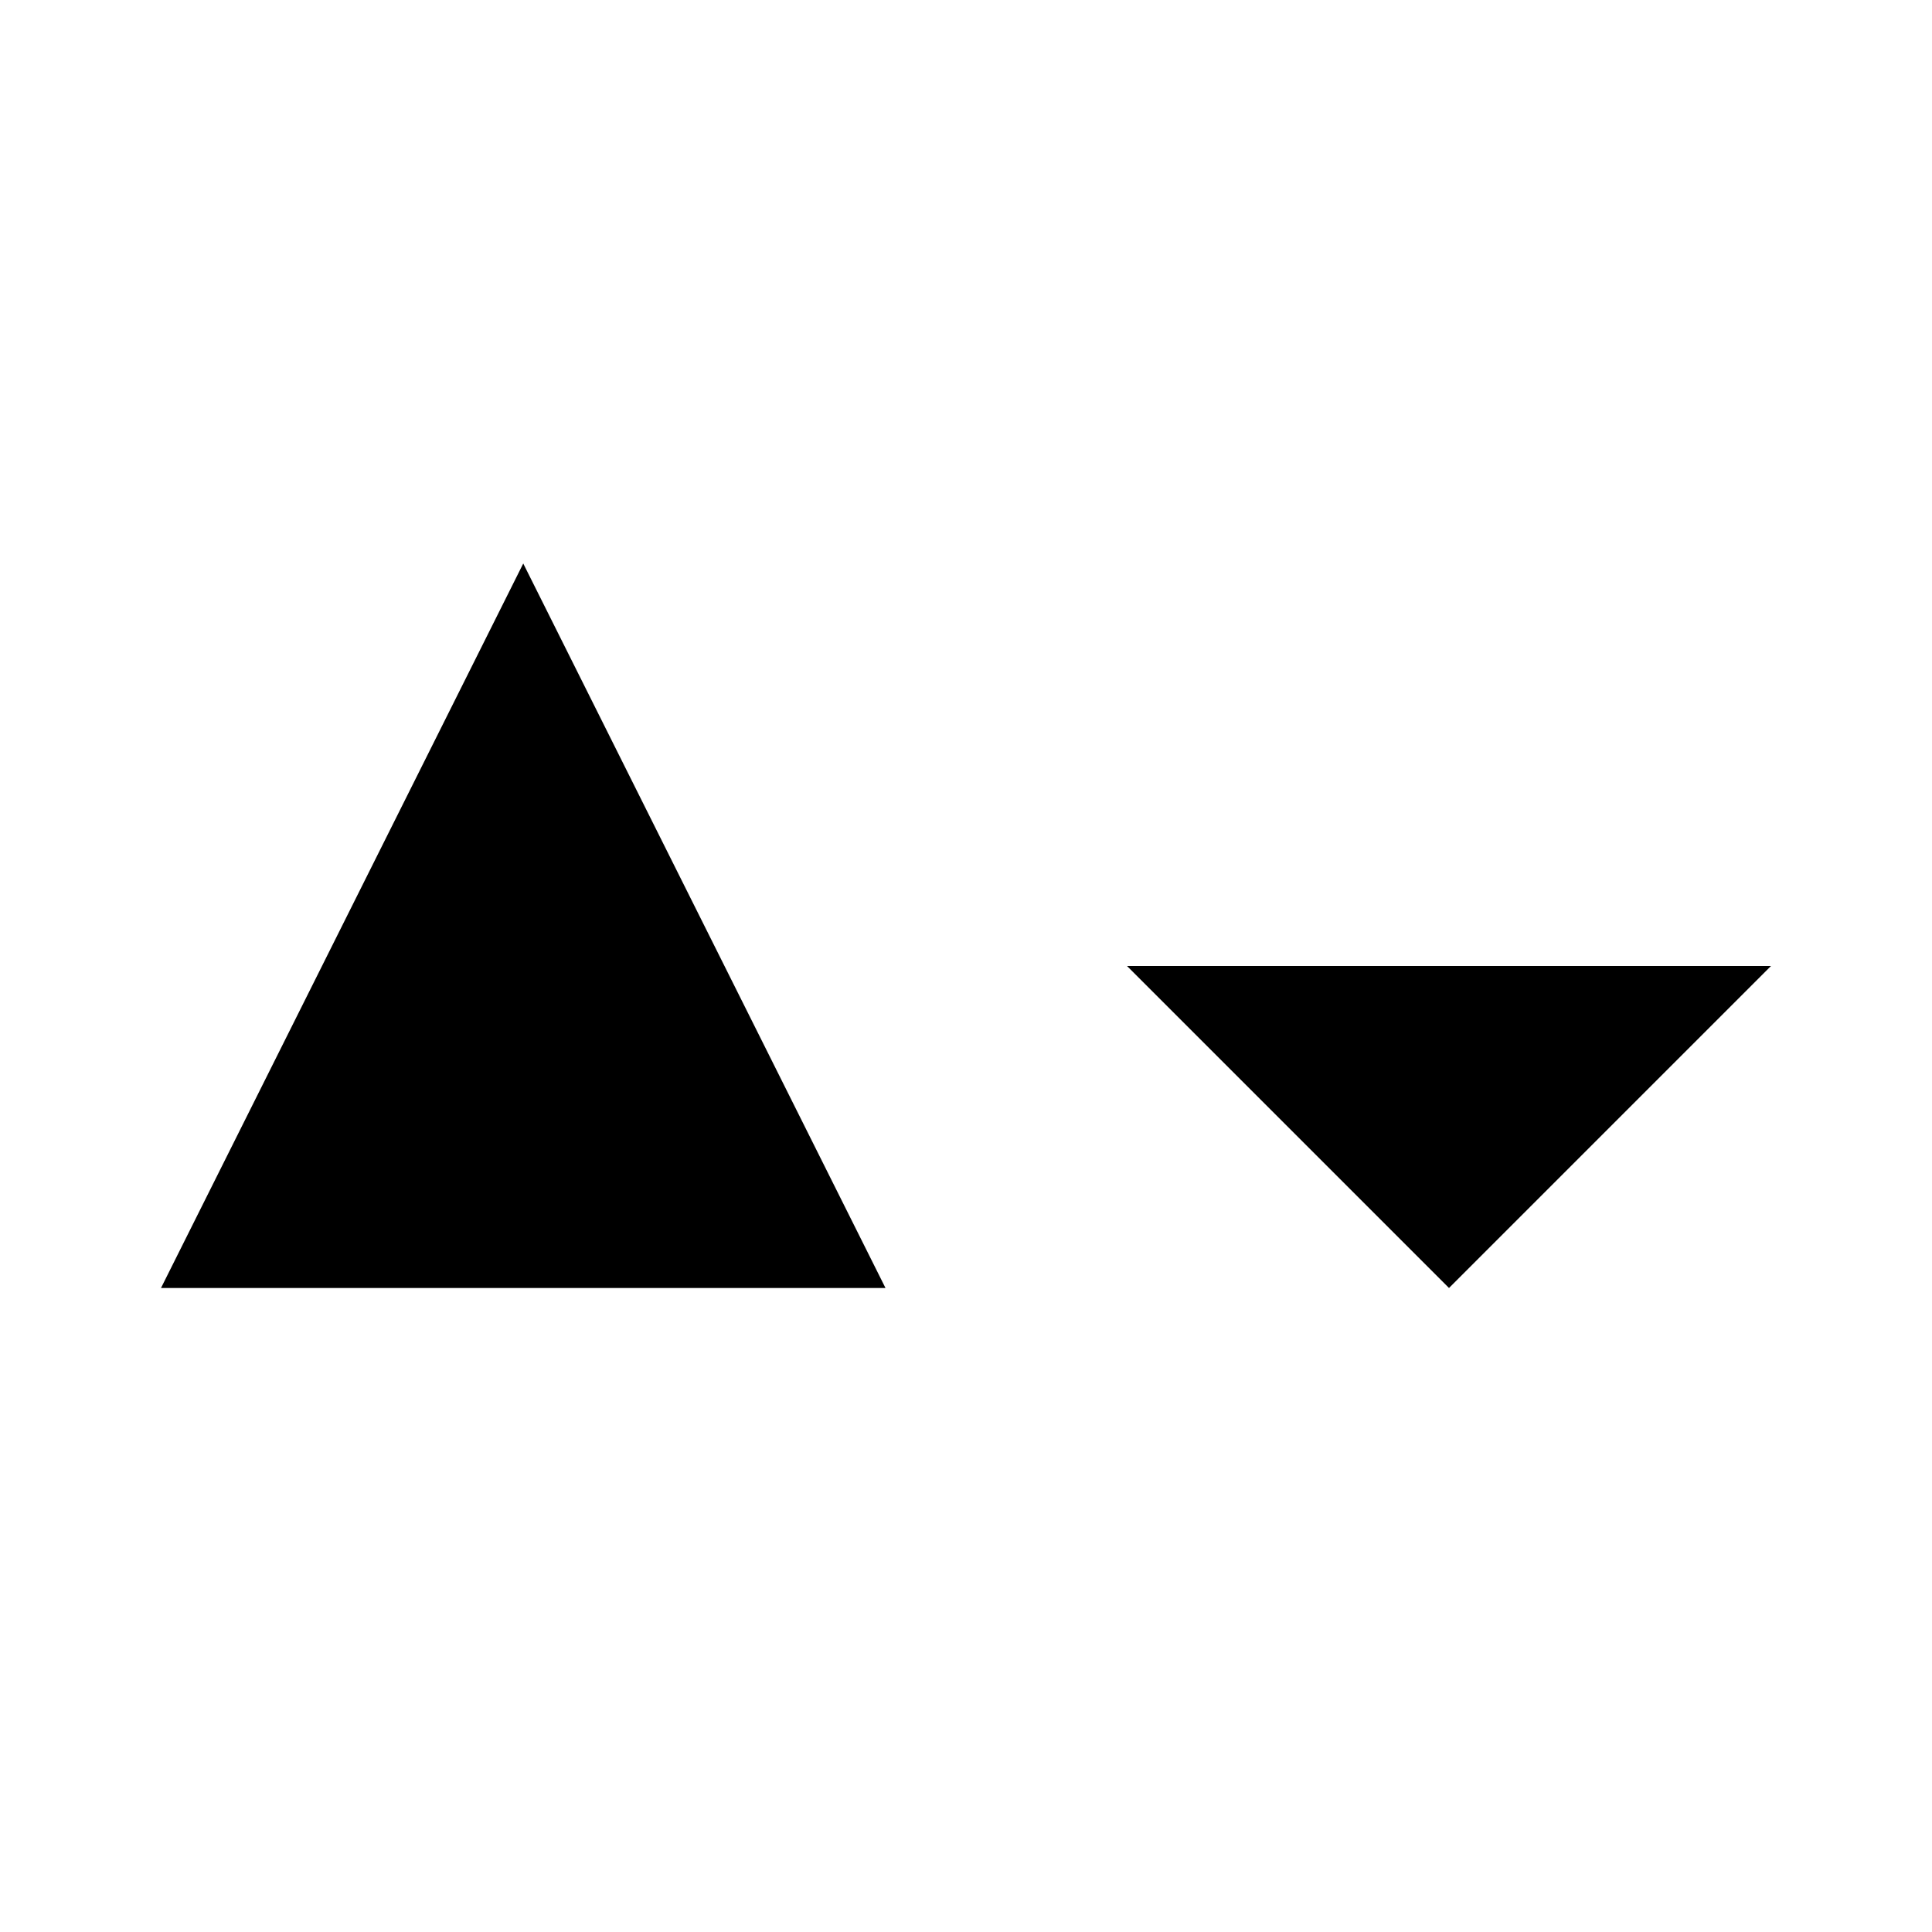 <svg class="pr-icon-lucide" xmlns="http://www.w3.org/2000/svg" width="24" height="24" viewBox="0 0 24 24">
    <path d="M3.5 13h6"/>
    <path d="m2 16 4.5-9 4.5 9"/>
    <path d="M18 7v9"/>
    <path d="m14 12 4 4 4-4"/>
</svg>